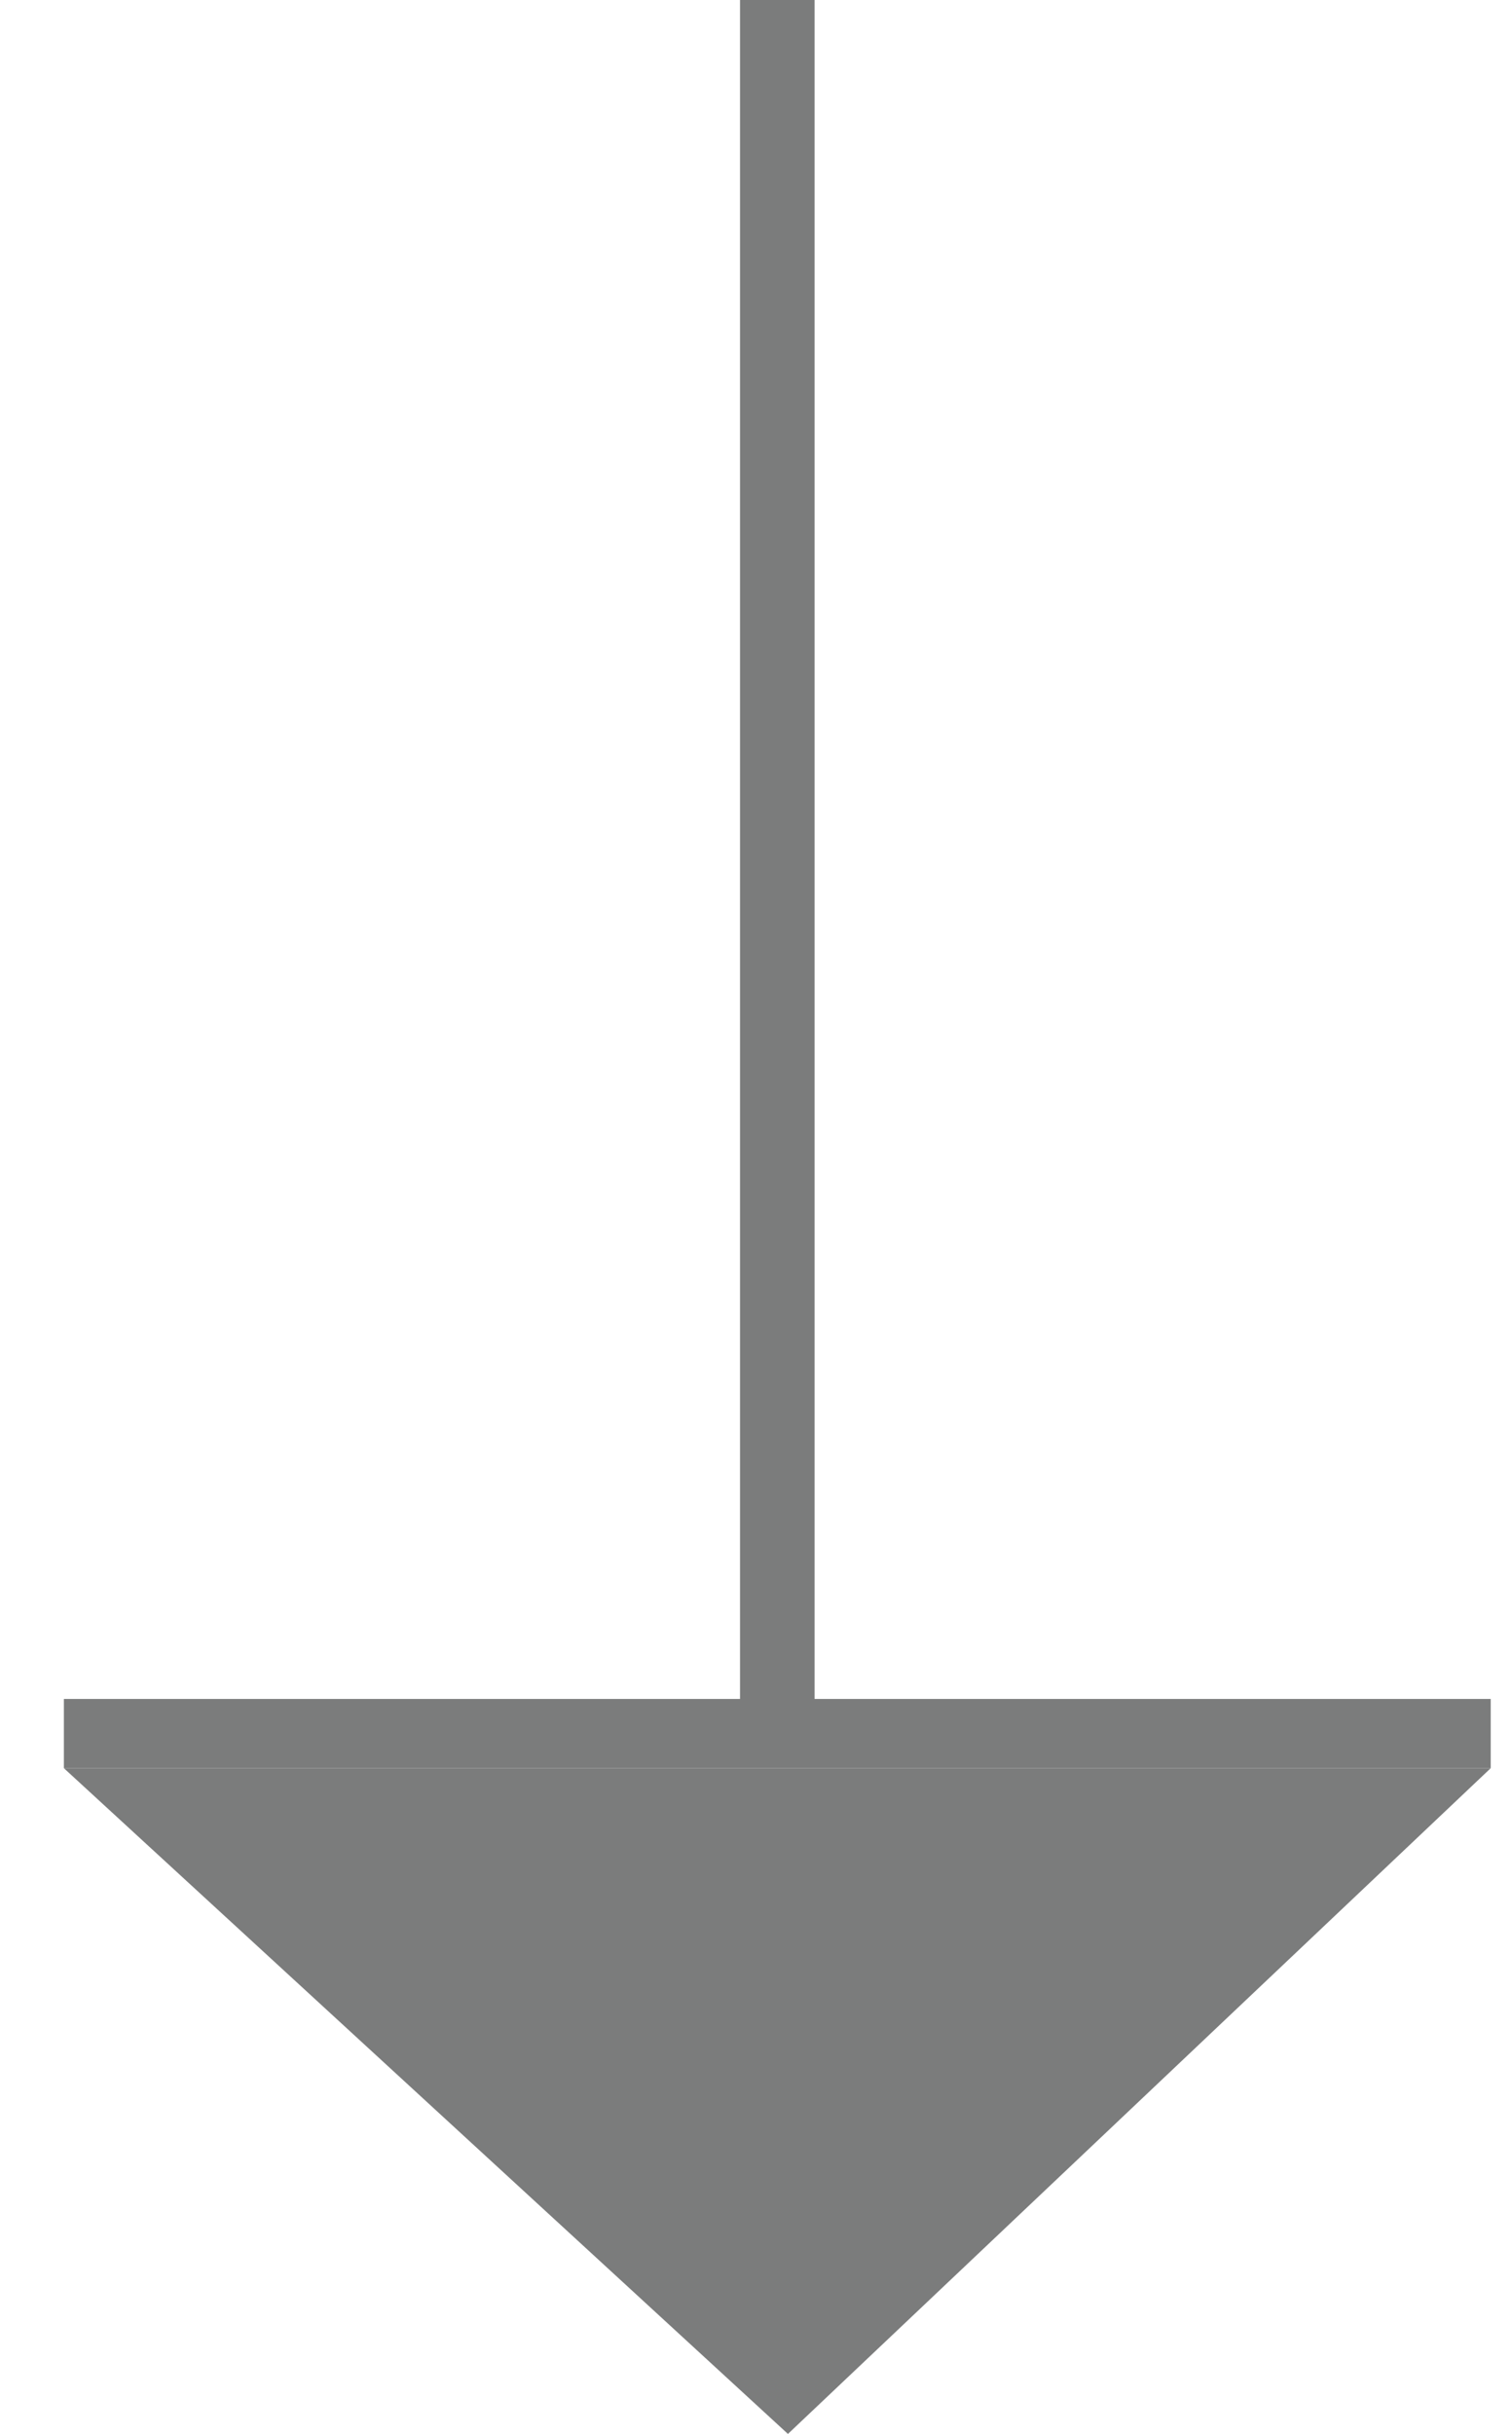 <?xml version="1.0" encoding="utf-8"?>
<!-- Generator: Adobe Illustrator 24.3.0, SVG Export Plug-In . SVG Version: 6.00 Build 0)  -->
<svg version="1.1" id="Layer_1" xmlns="http://www.w3.org/2000/svg" xmlns:xlink="http://www.w3.org/1999/xlink" x="0px" y="0px"
	 viewBox="0 0 28.4 45.7" style="enable-background:new 0 0 28.4 45.7;" xml:space="preserve">
<style type="text/css">
	.st0{fill:#7B7C7C;}
</style>
<g id="Layer_2_1_">
	<g id="Layer_1-2">
		<polygon class="st0" points="15.3,31.9 15.3,0 13.9,0 13.9,31.9 1.2,31.9 1.2,33.2 28,33.2 28,31.9 		"/>
	</g>
</g>
<polyline class="st0" points="14.8,45.7 1.2,33.2 28,33.2 "/>
</svg>
